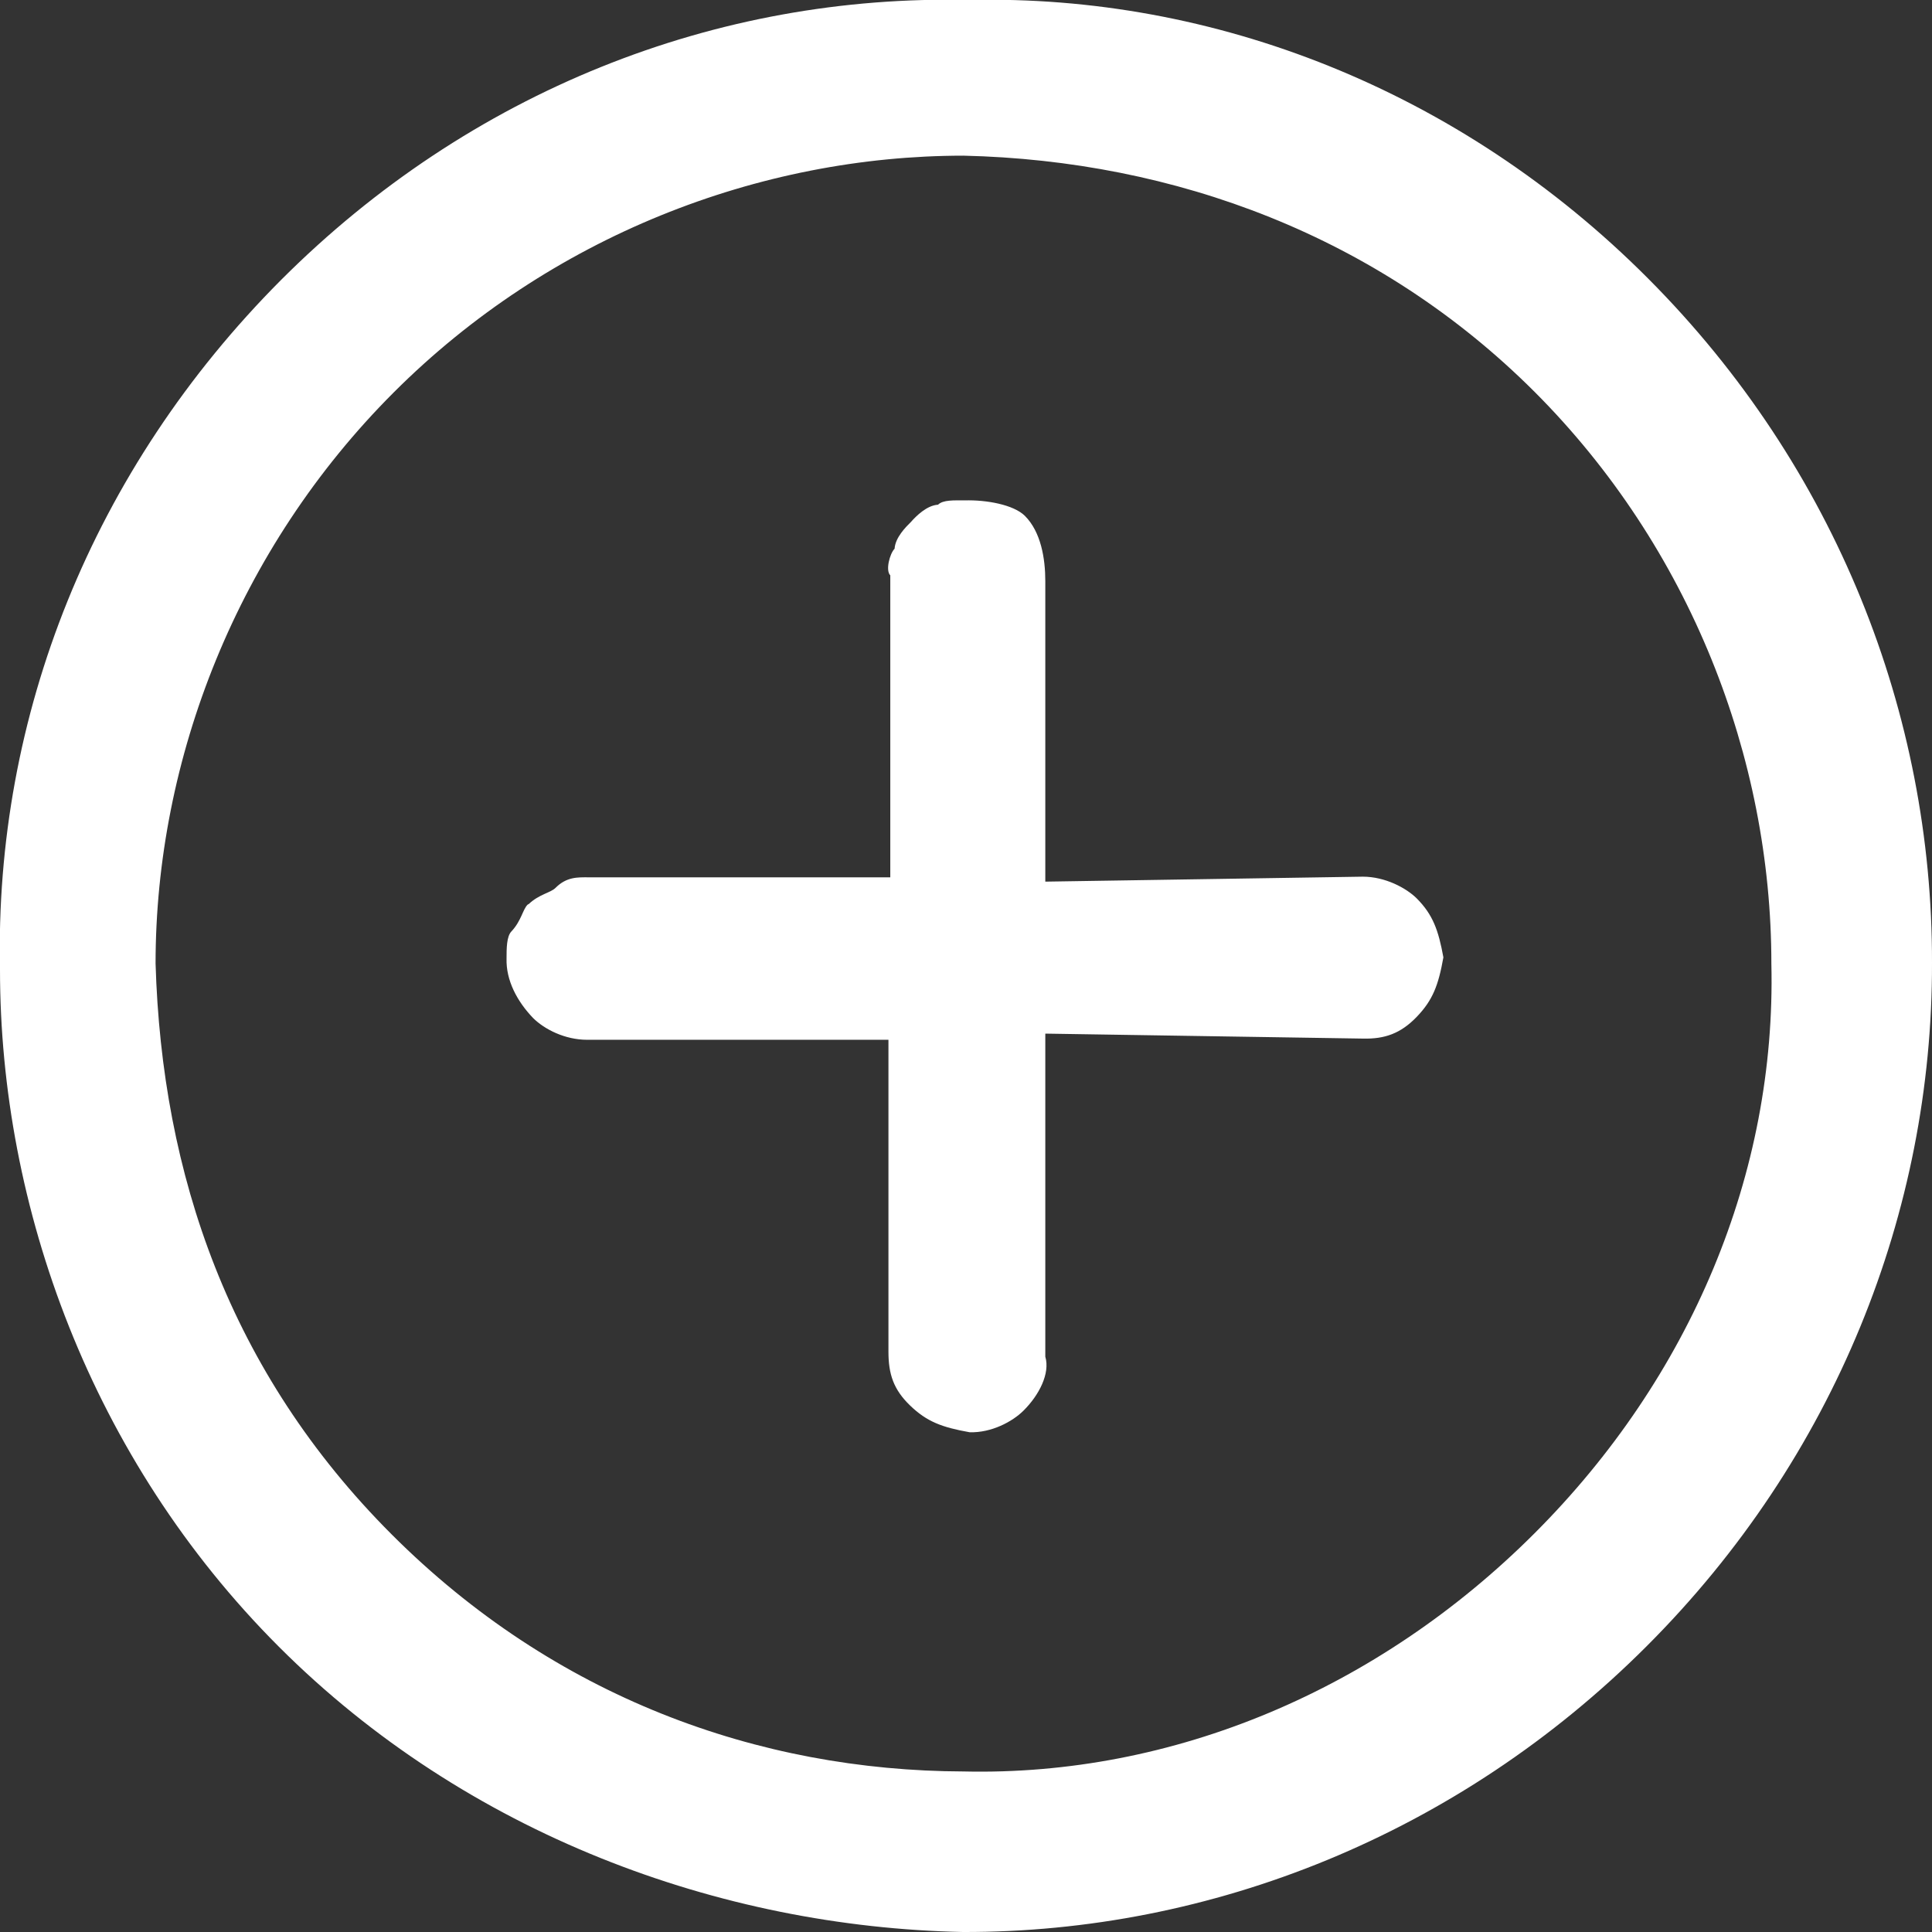 <svg width="21" height="21" viewBox="0 0 21 21" fill="none" xmlns="http://www.w3.org/2000/svg">
<rect x="0" y="0" width="21" height="21" fill="#333333" stroke="none"/>
<g clip-path="url(#clip0_106_729)">
<path fill-rule="evenodd" clip-rule="evenodd" d="M16.68 16.666C14.981 18.365 12.751 19.308 10.473 19.255C8.242 19.248 6.025 18.446 4.259 16.68C2.493 14.914 1.759 12.764 1.691 10.473C1.691 8.249 2.581 5.964 4.279 4.266C5.977 2.568 8.255 1.692 10.473 1.692C12.771 1.745 14.988 2.568 16.68 4.259C18.371 5.951 19.254 8.236 19.254 10.473C19.308 12.751 18.378 14.968 16.68 16.666ZM5.735 9.833C5.681 9.887 5.667 10.008 5.56 10.123C5.506 10.177 5.506 10.311 5.506 10.419C5.499 10.655 5.62 10.884 5.795 11.066C5.917 11.187 6.139 11.302 6.382 11.302H9.657V14.692C9.657 14.934 9.711 15.103 9.893 15.278C10.075 15.453 10.237 15.514 10.54 15.568C10.776 15.575 11.005 15.453 11.126 15.332C11.295 15.164 11.416 14.928 11.362 14.746V11.235L14.813 11.289C15.049 11.295 15.224 11.235 15.399 11.053C15.574 10.871 15.635 10.709 15.689 10.406C15.635 10.109 15.574 9.941 15.399 9.765C15.284 9.651 15.055 9.529 14.813 9.529L11.362 9.583V6.315C11.362 6.072 11.315 5.782 11.14 5.607C11.018 5.486 10.722 5.432 10.486 5.439C10.371 5.439 10.25 5.432 10.196 5.486C10.075 5.493 9.96 5.607 9.9 5.675C9.846 5.728 9.731 5.843 9.724 5.964C9.671 6.018 9.623 6.2 9.677 6.254V9.536H6.395C6.281 9.536 6.159 9.529 6.038 9.651C5.984 9.705 5.863 9.718 5.748 9.826L5.735 9.833ZM3.052 3.046C1.004 5.102 -0.061 7.784 -0 10.54C-0 13.115 0.99 15.858 3.032 17.9C5.074 19.942 7.831 20.946 10.466 21C13.162 21.007 15.851 19.942 17.899 17.893C19.948 15.844 21.006 13.162 21 10.466C21.006 7.771 19.962 5.081 17.913 3.026C15.864 0.97 13.182 -0.061 10.54 -3.24249e-05C7.784 -0.067 5.101 0.997 3.059 3.039L3.052 3.046Z" fill="white"/>
</g>
<defs>
<clipPath id="clip0_106_729">
<rect width="21" height="21" fill="white" transform="matrix(1 0 0 -1 0 21)"/>
</clipPath>
</defs>
</svg>
